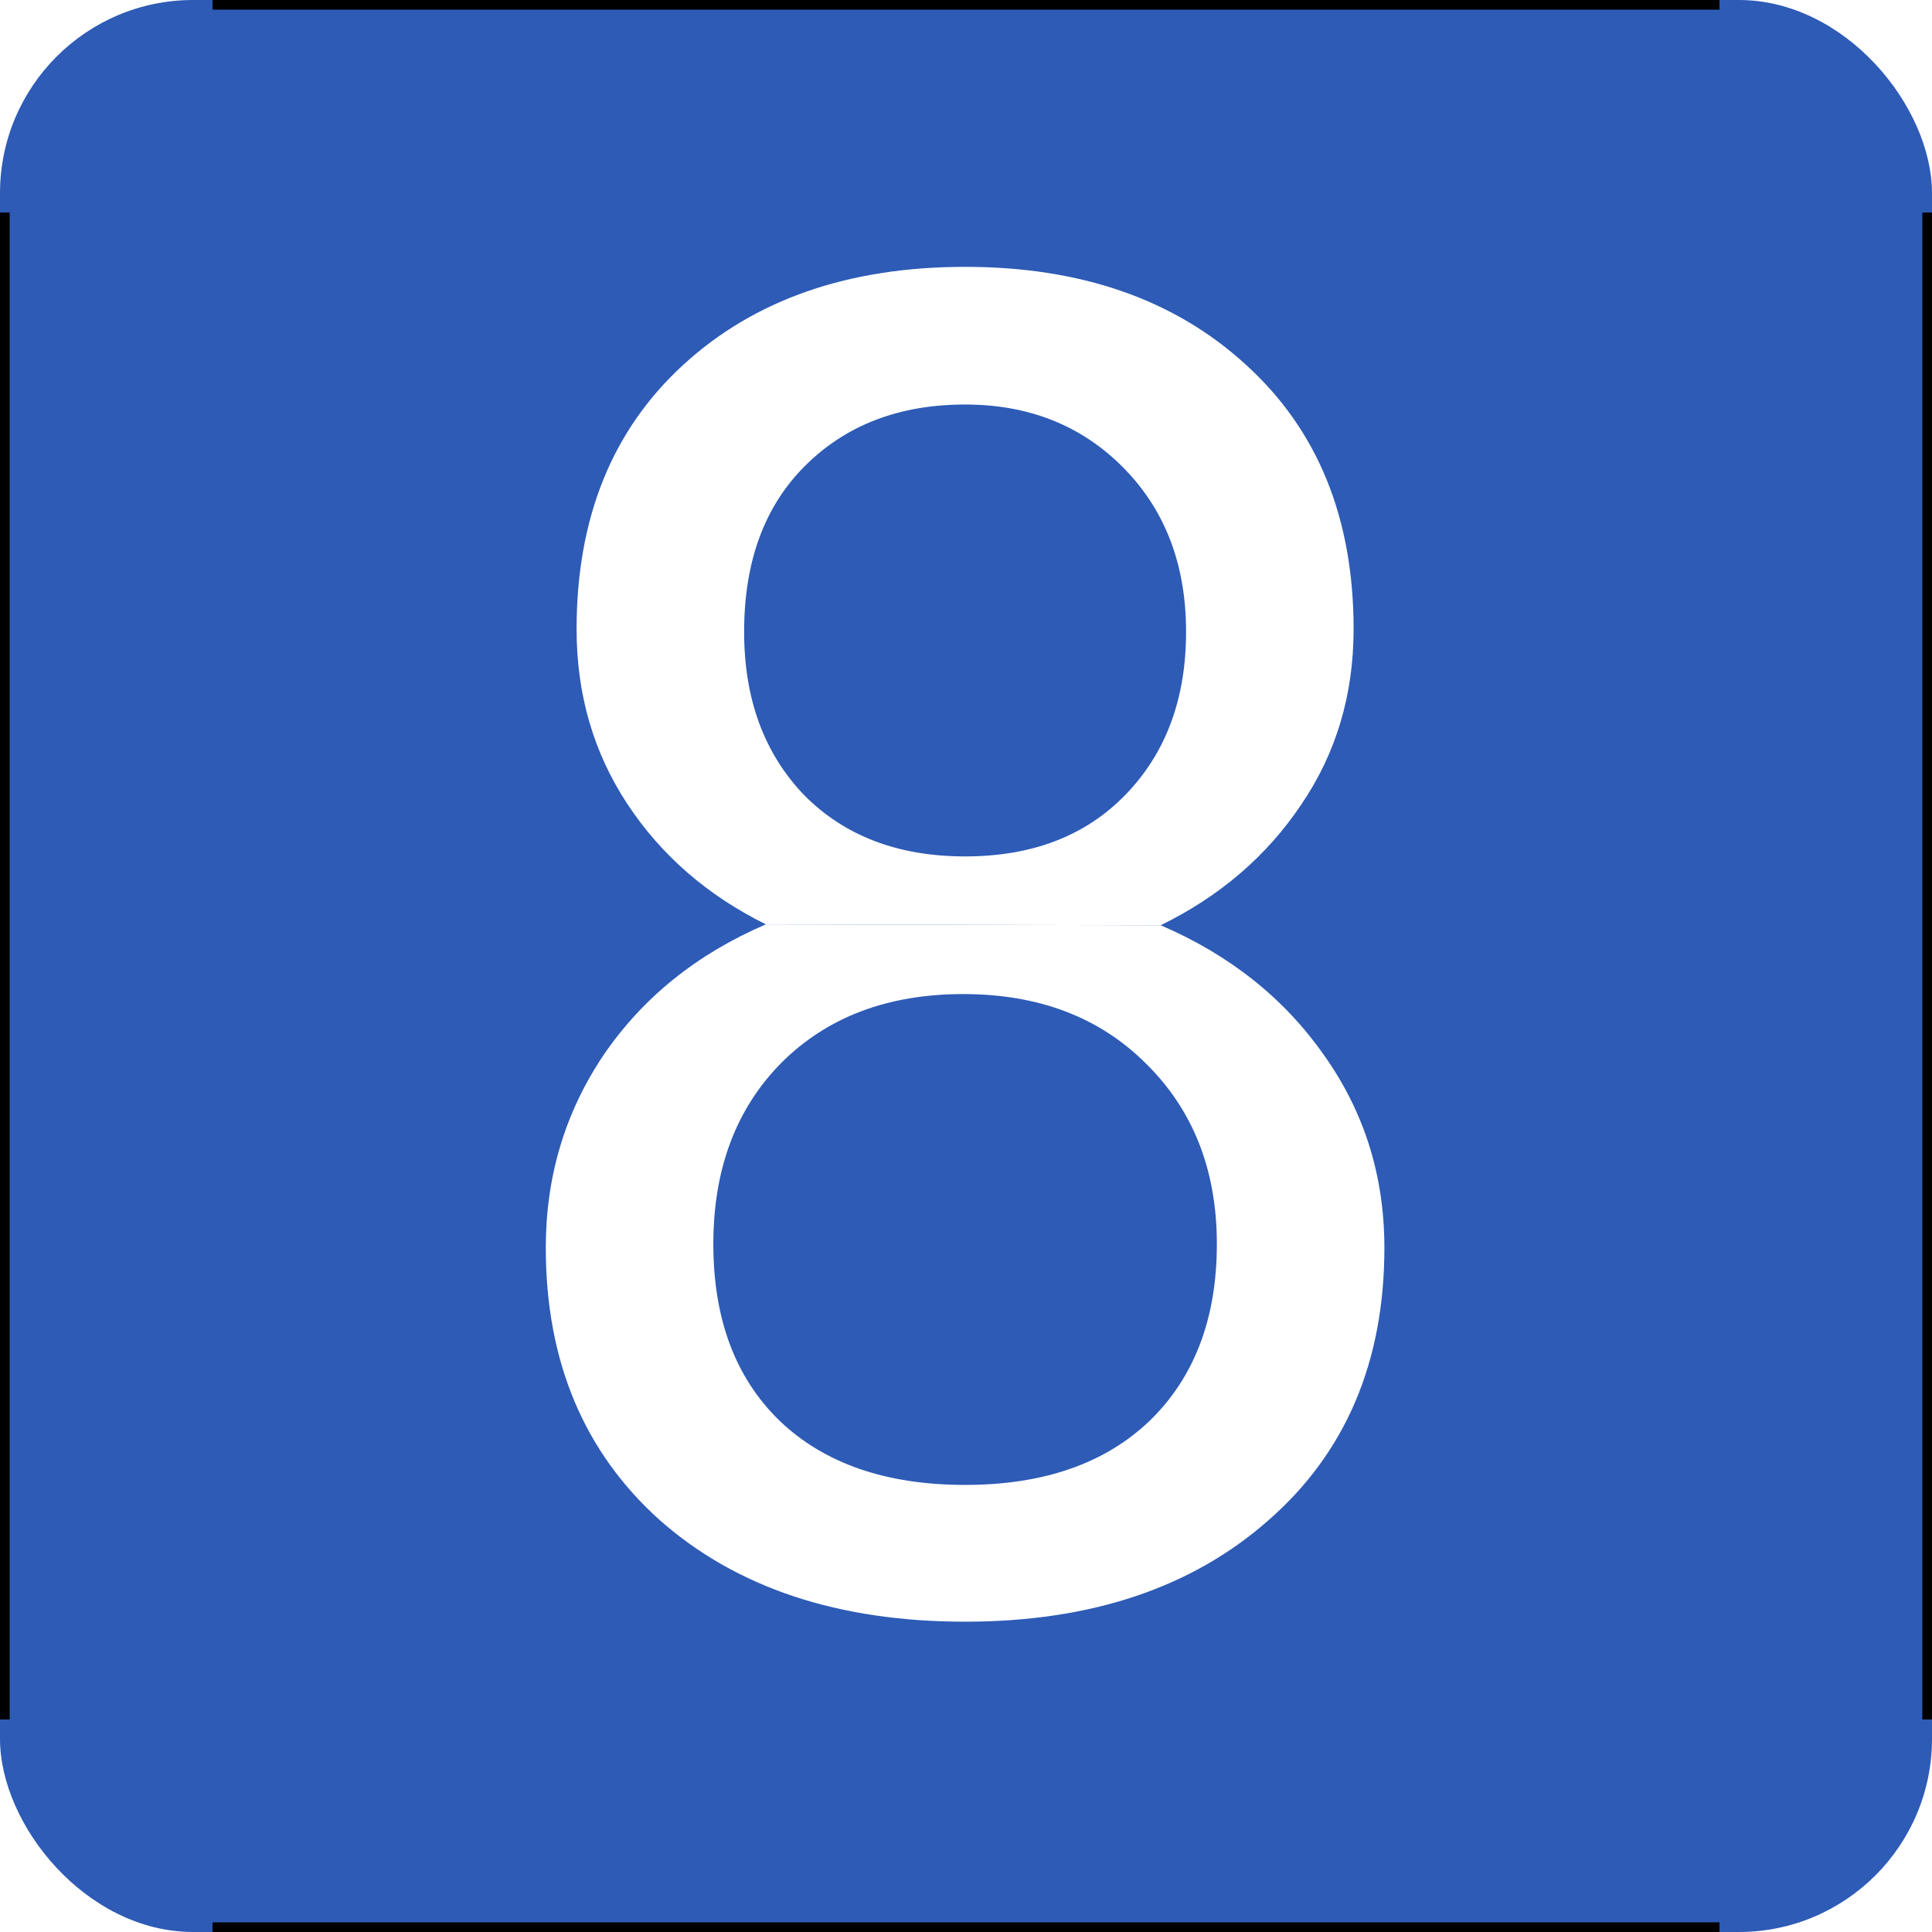 <svg width="100" height="100" viewBox="0 0 100 100" fill="none" xmlns="http://www.w3.org/2000/svg" class="cell n8">
    <rect width="100" height="100" fill="white"/>
    <rect class="background" width="100" height="100" rx="10" fill="#2D5BB6"/>
    <path class="p1" fill-rule="evenodd" clip-rule="evenodd" d="M70.062 32.562C70.062 35.969 69.156 39 67.344 41.656C65.562 44.312 63.141 46.391 60.078 47.891L39.641 47.844C36.609 46.344 34.219 44.266 32.469 41.609C30.719 38.953 29.844 35.938 29.844 32.562C29.844 26.812 31.688 22.25 35.375 18.875C39.062 15.5 43.922 13.812 49.953 13.812C55.953 13.812 60.797 15.5 64.484 18.875C68.203 22.25 70.062 26.812 70.062 32.562ZM41.656 24.125C43.781 22 46.547 20.938 49.953 20.938C53.266 20.938 56 22.031 58.156 24.219C60.312 26.406 61.391 29.234 61.391 32.703C61.391 36.172 60.344 38.984 58.25 41.141C56.188 43.266 53.422 44.328 49.953 44.328C46.484 44.328 43.703 43.266 41.609 41.141C39.547 38.984 38.516 36.172 38.516 32.703C38.516 29.078 39.562 26.219 41.656 24.125Z" fill="white"/>
    <path class="p2" fill-rule="evenodd" clip-rule="evenodd" d="M60.078 47.891C63.641 49.422 66.453 51.656 68.516 54.594C70.609 57.531 71.656 60.859 71.656 64.578C71.656 70.484 69.656 75.188 65.656 78.688C61.688 82.188 56.453 83.938 49.953 83.938C43.391 83.938 38.125 82.188 34.156 78.688C30.219 75.156 28.25 70.453 28.25 64.578C28.25 60.891 29.25 57.562 31.25 54.594C33.281 51.625 36.078 49.375 39.641 47.844L60.078 47.891ZM59.328 55.062C61.766 57.469 62.984 60.578 62.984 64.391C62.984 68.234 61.828 71.281 59.516 73.531C57.203 75.75 54.016 76.859 49.953 76.859C45.859 76.859 42.656 75.75 40.344 73.531C38.062 71.312 36.922 68.266 36.922 64.391C36.922 60.516 38.094 57.391 40.438 55.016C42.812 52.641 45.953 51.453 49.859 51.453C53.766 51.453 56.922 52.656 59.328 55.062Z" fill="white"/>
    <path d="M11 0H89" stroke="black"/>
    <path d="M100 11V89" stroke="black"/>
    <path d="M11 100H89" stroke="black"/>
    <path d="M0 11V89" stroke="black"/>
</svg>